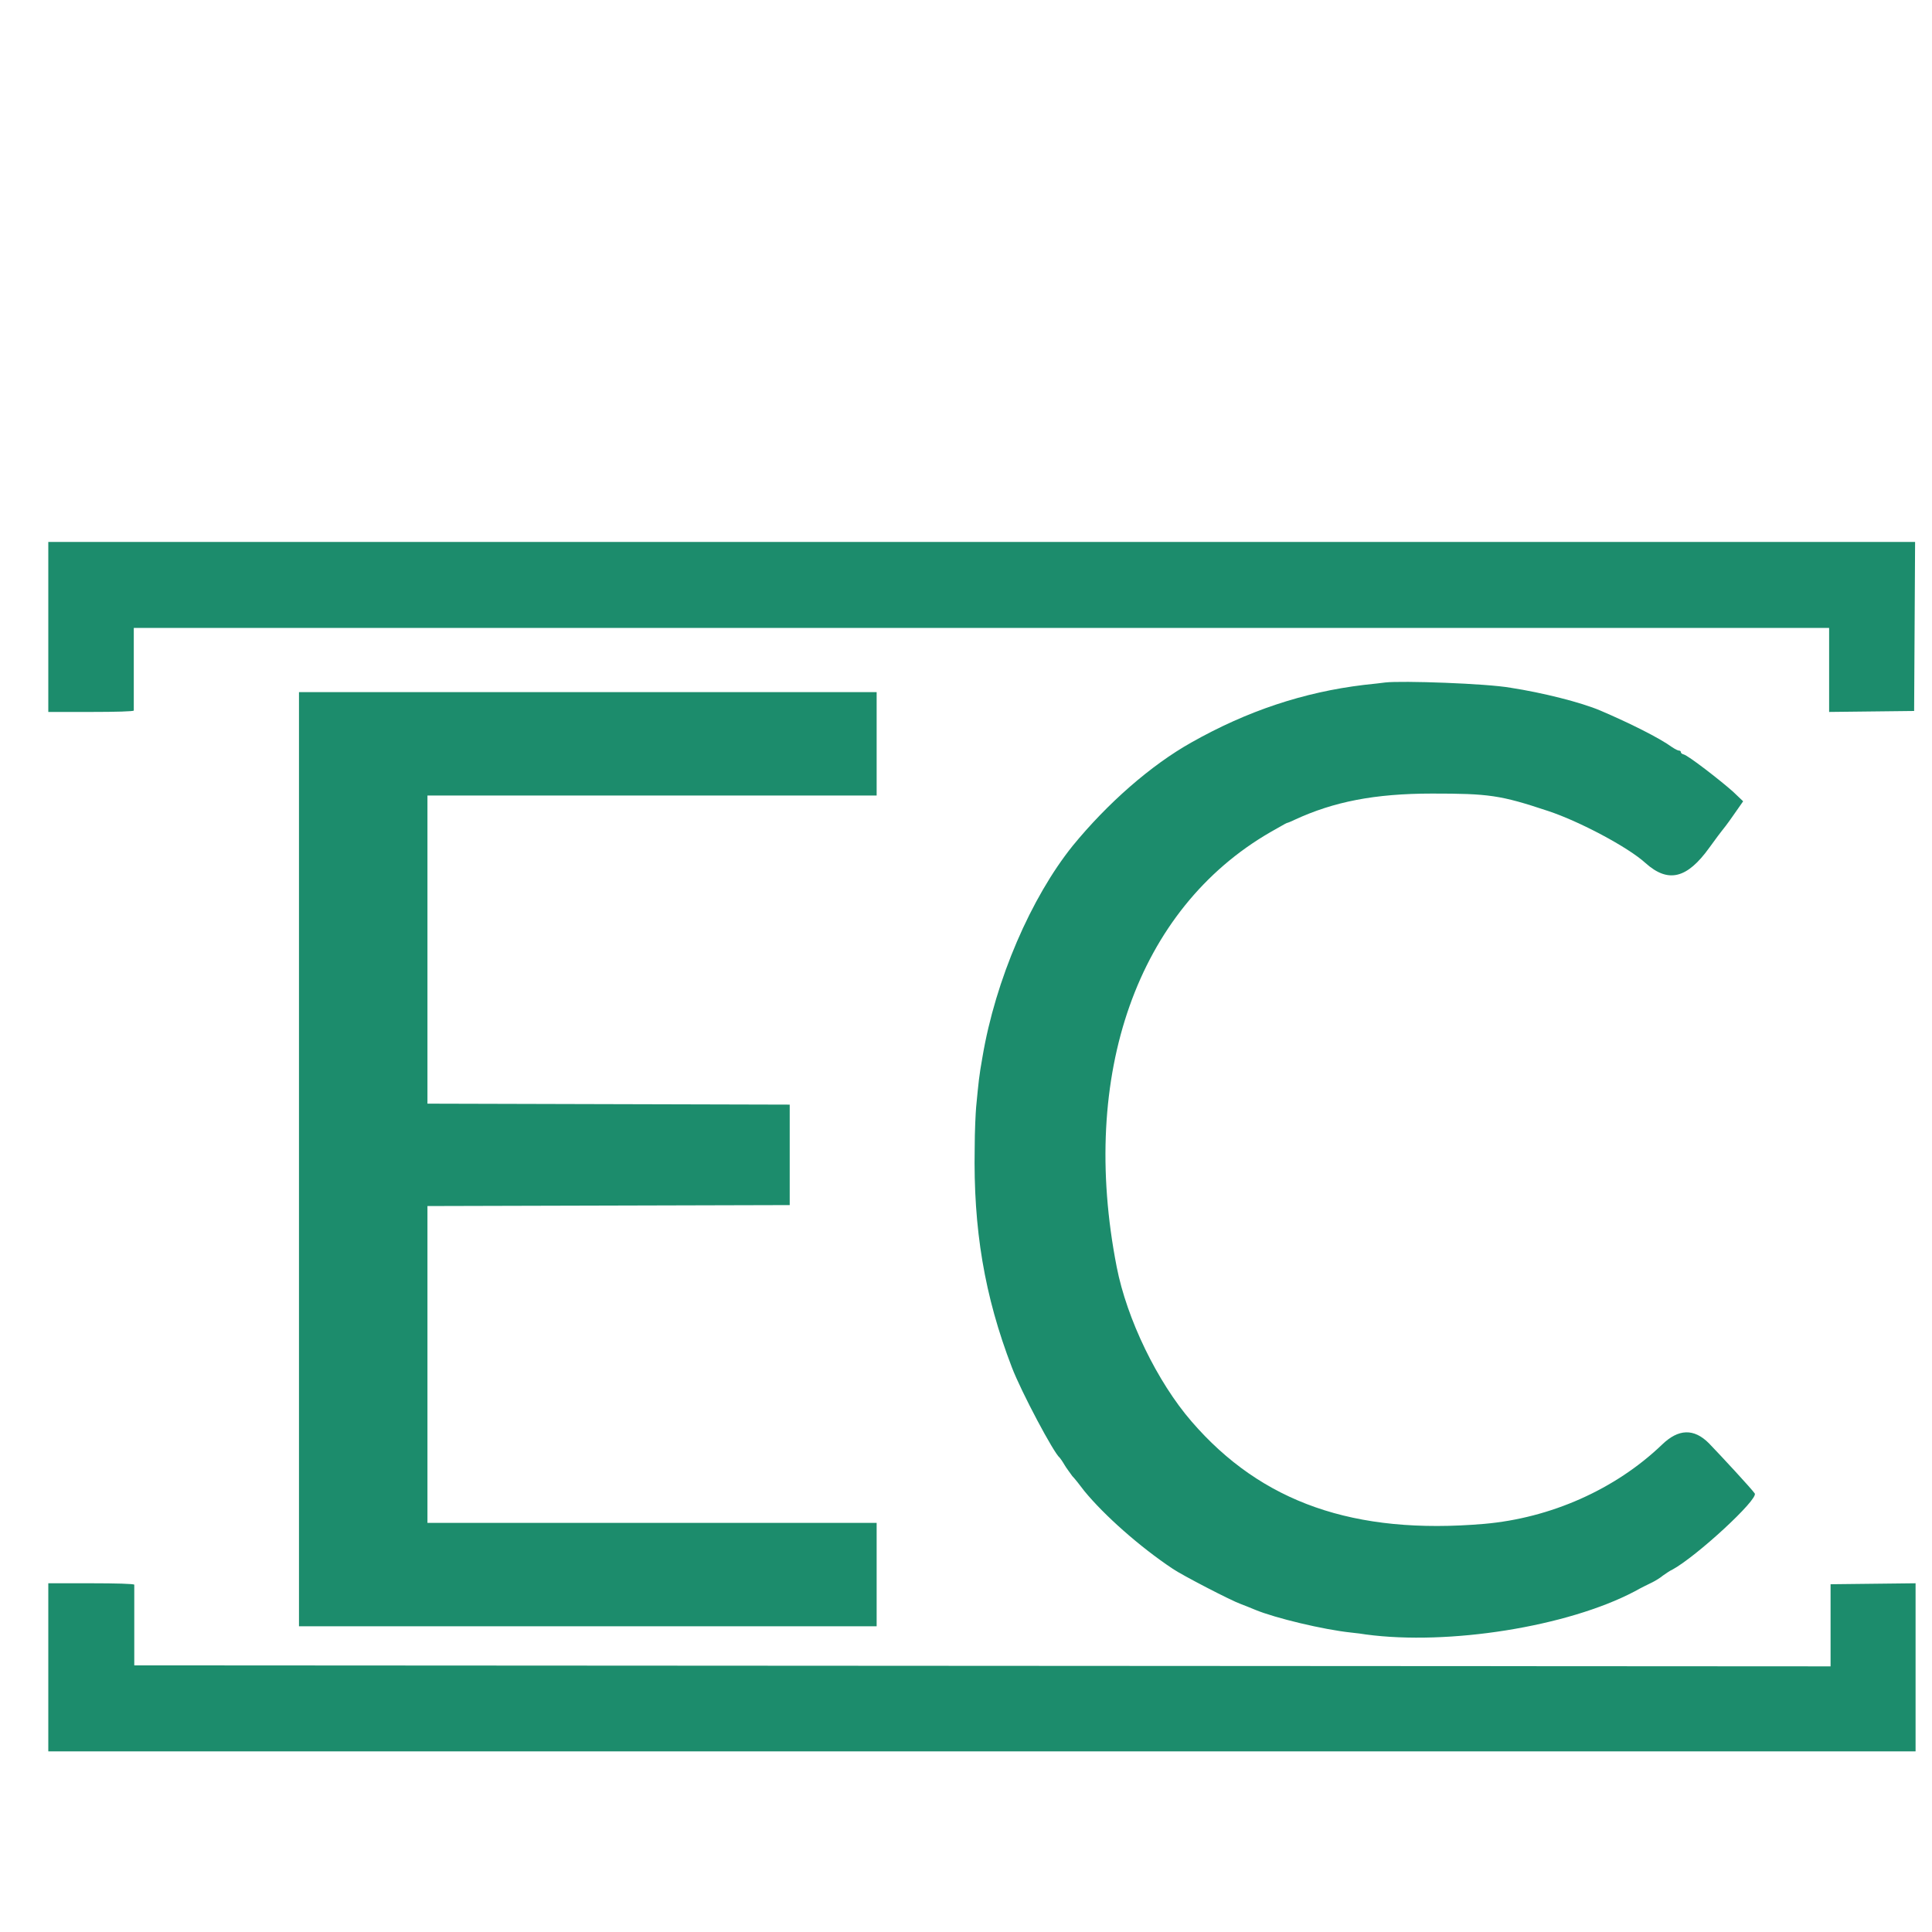 <?xml version="1.0" encoding="utf-8"?>
<!-- Generator: Adobe Illustrator 27.1.1, SVG Export Plug-In . SVG Version: 6.00 Build 0)  -->
<svg version="1.1" id="svg" xmlns="http://www.w3.org/2000/svg" xmlns:xlink="http://www.w3.org/1999/xlink" x="0px" y="0px"
	 viewBox="0 0 400 400" style="enable-background:new 0 0 400 400;" xml:space="preserve">
<style type="text/css">
	.st0{fill-rule:evenodd;clip-rule:evenodd;fill:#1C8C6C;}
</style>
<g id="svgg">
	<path id="path4" class="st0" d="M10,129.8v17.6l8.9,0c4.9,0,8.9-0.1,8.8-0.3c0-0.1,0-4,0-8.7l0-8.4h175.5h175.5v8.7v8.7l8.8-0.1
		l8.8-0.1l0.1-17.5l0.1-17.5H203.3H10V129.8 M286.8,141.3c-0.6,0.1-2.6,0.3-4.4,0.5c-12.5,1.5-24.2,5.4-35.7,11.9
		c-8.4,4.7-17.4,12.6-24.6,21.4c-8.6,10.7-16,27.7-18.7,43.8c-0.7,3.9-0.8,5.1-1.3,10.3c-0.1,1.1-0.3,5-0.3,8.5
		c-0.3,16.7,2,30.6,7.7,45.4c1.9,5,8.7,17.8,9.9,18.7c0.1,0.1,0.6,0.8,1,1.5c0.4,0.7,1.2,1.7,1.6,2.3c0.5,0.5,1.6,1.9,2.5,3.1
		c4.1,5,11.4,11.5,18.3,16.1c1.9,1.3,12.1,6.6,14.1,7.3c0.6,0.2,2,0.8,3,1.2c4.1,1.7,14.1,4.1,19.8,4.7c1.1,0.1,2.5,0.3,3.1,0.4
		c17.1,2.3,41.7-1.6,55.6-8.9c1.4-0.8,3.1-1.6,3.7-1.9c0.6-0.3,1.6-0.9,2.2-1.4c0.6-0.4,1.4-1,1.9-1.2c5-2.7,17.9-14.6,17.1-15.8
		c-0.7-1-6.8-7.6-9.5-10.4c-3.1-3.1-6.3-3-9.7,0.3c-9.7,9.3-23.1,15.2-36.8,16.4c-26.9,2.3-46.1-4.4-60.6-21.2
		c-7.1-8.2-13.4-21.2-15.5-32c-7.8-39.9,4.3-74.1,31.8-90c1.8-1,3.3-1.9,3.4-1.9c0.1,0,0.9-0.3,1.7-0.7c8-3.7,16.5-5.4,28.4-5.4
		c11.7,0,14.1,0.3,24,3.6c6.4,2.1,16.6,7.5,20.2,10.8c4.7,4.2,8.6,3.2,13.2-3.2c1.3-1.8,2.5-3.4,2.6-3.5c0.1-0.1,1.2-1.5,2.3-3.1
		l2.1-3l-2.1-2c-2.7-2.4-9.3-7.5-10.2-7.7c-0.4-0.1-0.6-0.3-0.6-0.5c0-0.2-0.2-0.3-0.4-0.3c-0.2,0-0.8-0.3-1.4-0.7
		c-2.6-1.9-8.8-5-14.9-7.6c-4-1.7-12-3.7-18.5-4.7C307.8,141.5,290.2,140.9,286.8,141.3 M61.9,240v96.7h59.8h59.8l0-10.7l0-10.7H135
		H88.5v-32.8v-32.8l37.5-0.1l37.5-0.1v-10.4v-10.4l-37.5-0.1l-37.5-0.1v-31.9v-31.9H135h46.5v-10.7v-10.7h-59.8H61.9V240 M10,345.2
		v17.4h193.3h193.3v-17.4v-17.4l-8.8,0.1l-8.8,0.1v8.5v8.5l-175.6-0.1l-175.6-0.1l0-8.2c0-4.5,0-8.4,0-8.5c0-0.2-4-0.3-8.8-0.3H10
		V345.2 M3.3,37.4 M3.3,37.4 M3.3,37.4 M3.3,37.4"/>
</g>
</svg>
